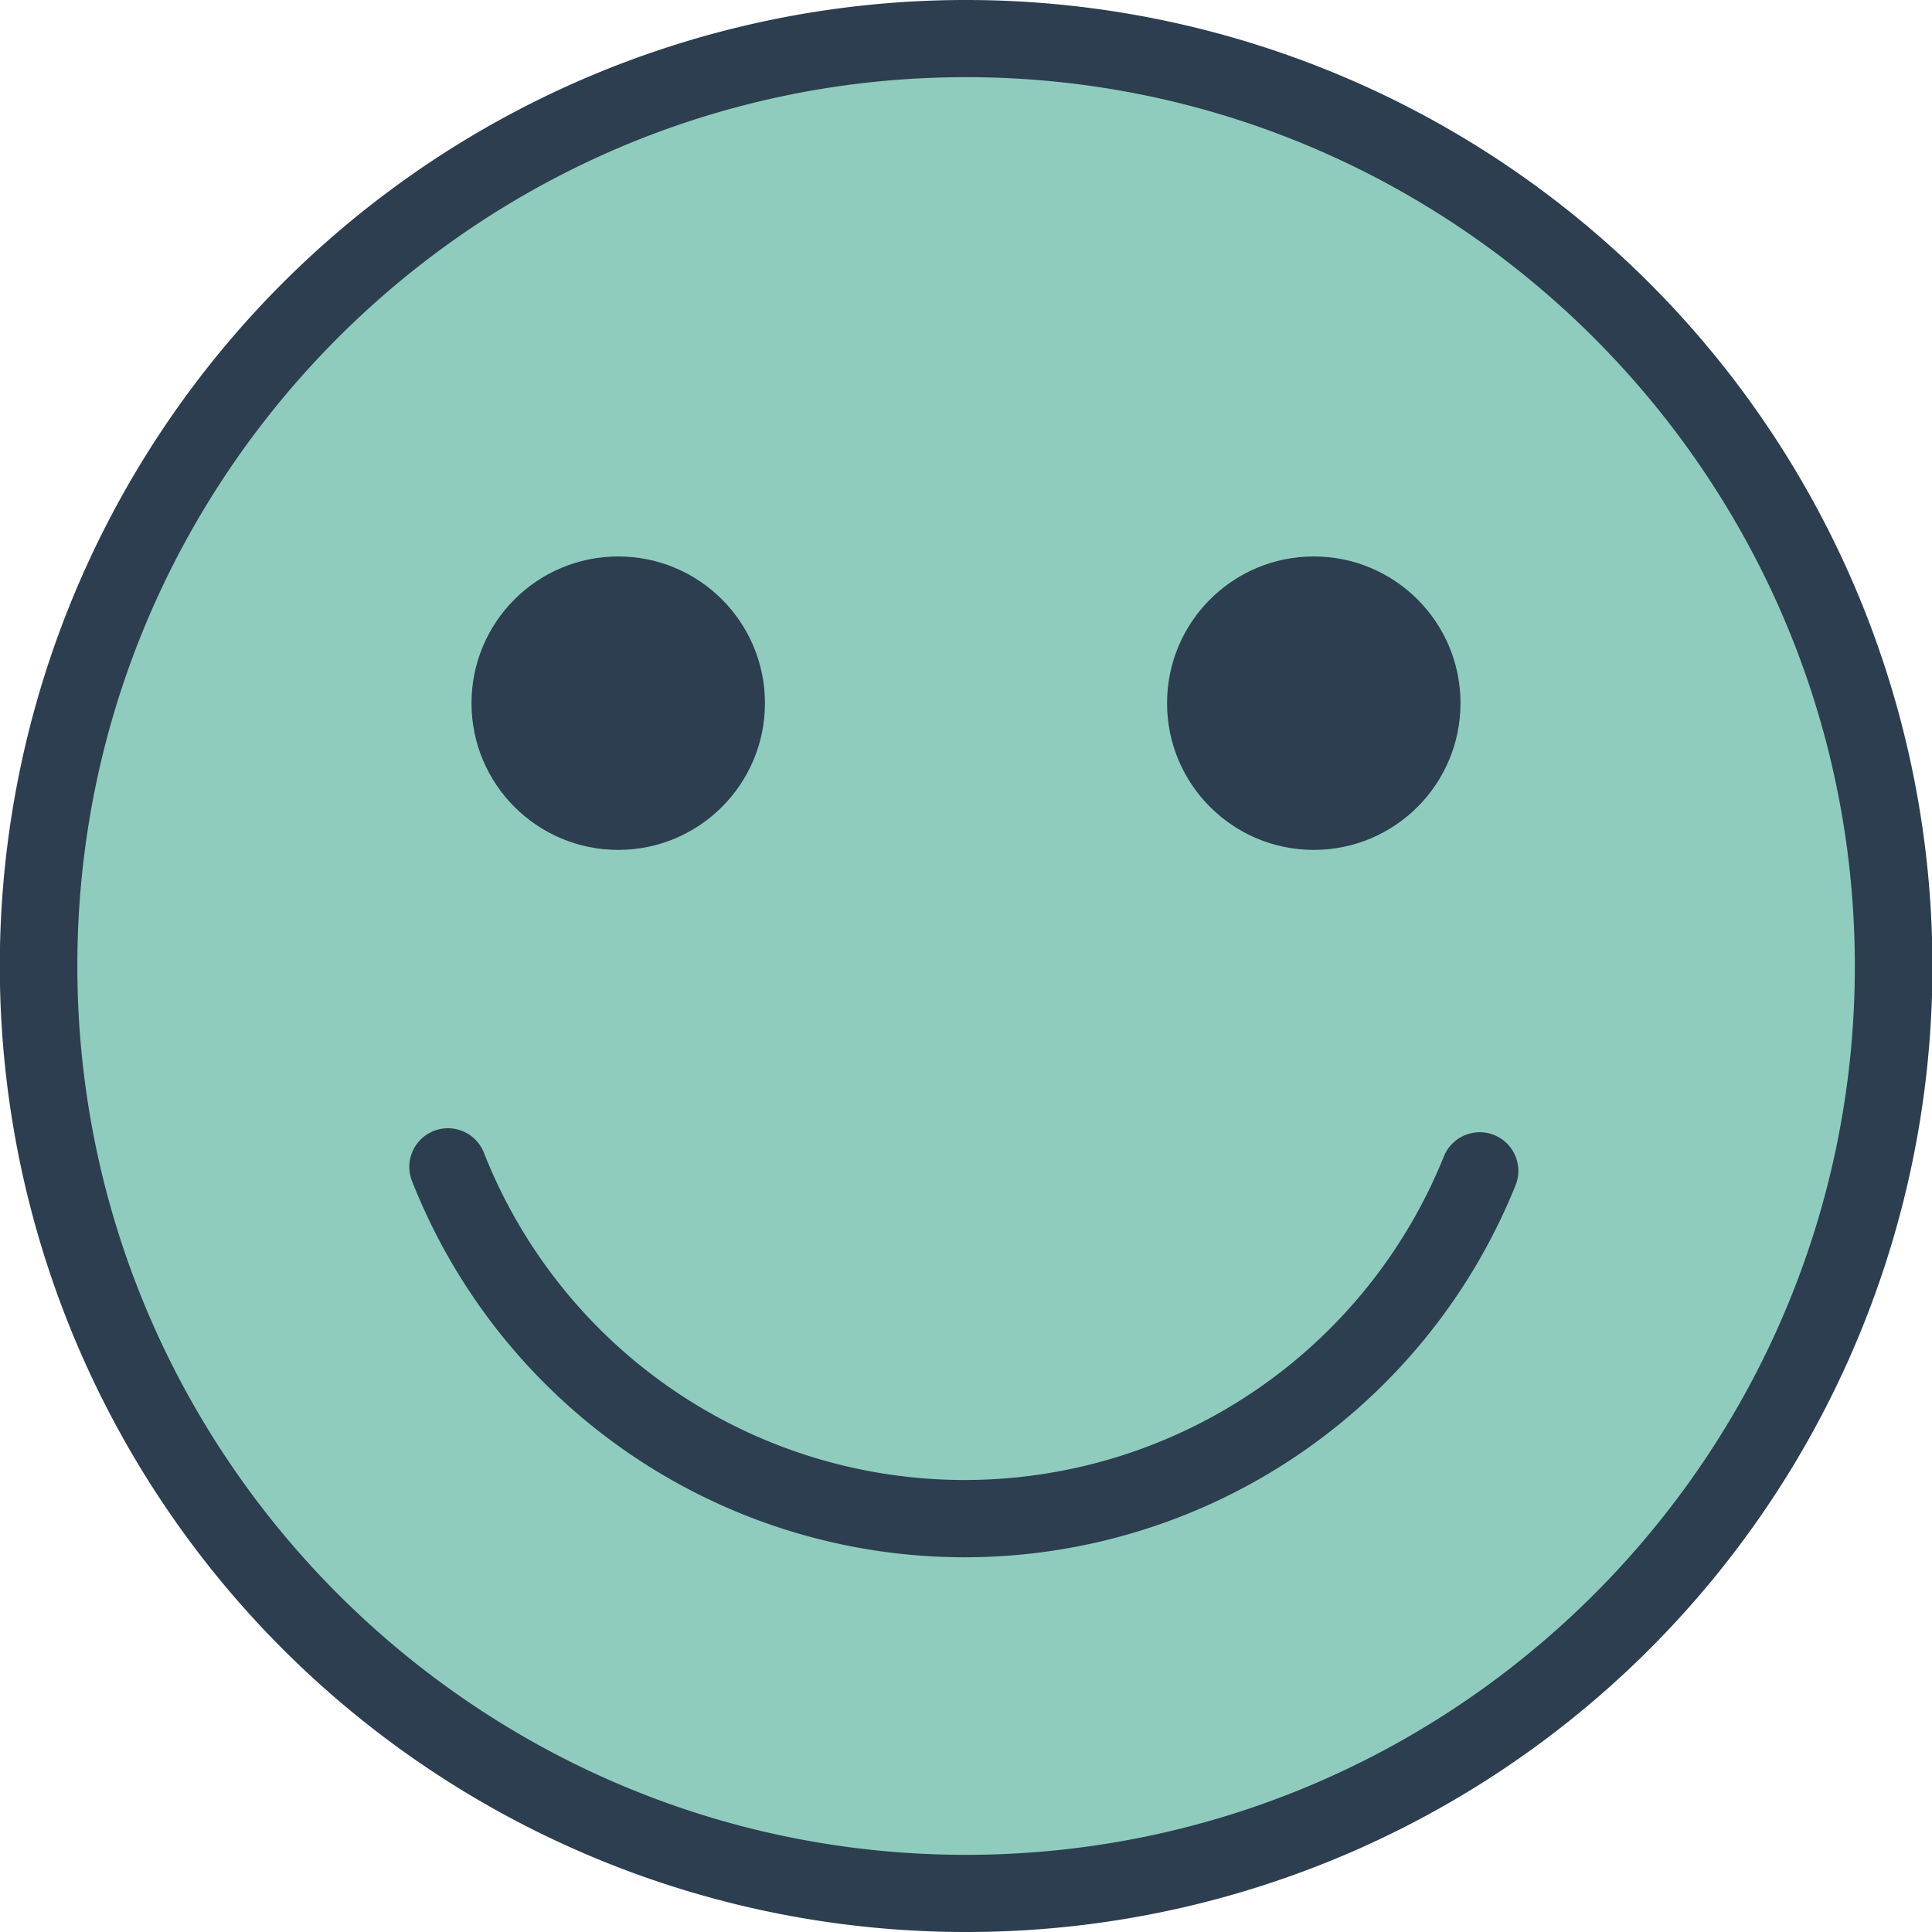 <svg xmlns="http://www.w3.org/2000/svg" id="Lag_1" data-name="Lag 1" viewBox="0 0 533.3 533.3"><defs><style>.cls-1{fill:#8fccbe}.cls-2{fill:#2c3e50}.cls-3{fill:none;stroke:#2c3e50;stroke-linecap:round;stroke-linejoin:round;stroke-width:21.33px}</style></defs><title>emojis_ver5_tilweb</title><g><circle cx="266.65" cy="266.7" r="256" class="cls-1"/><path d="M266.65,533.3A266.65,266.65,0,0,1,78.05,78.1a266.77,266.77,0,0,1,377.2,0,266.6,266.6,0,0,1-188.6,455.2Zm0-512c-135.3,0-245.3,110.1-245.3,245.3S131.35,512,266.65,512,512,401.9,512,266.7,401.85,21.3,266.65,21.3Z" class="cls-2"/><path d="M408.45,323.2a153.29,153.29,0,0,1-284.8-1.1" class="cls-3"/><circle cx="362.65" cy="194.1" r="40.5" class="cls-2"/><circle cx="170.65" cy="194.1" r="40.5" class="cls-2"/></g></svg>